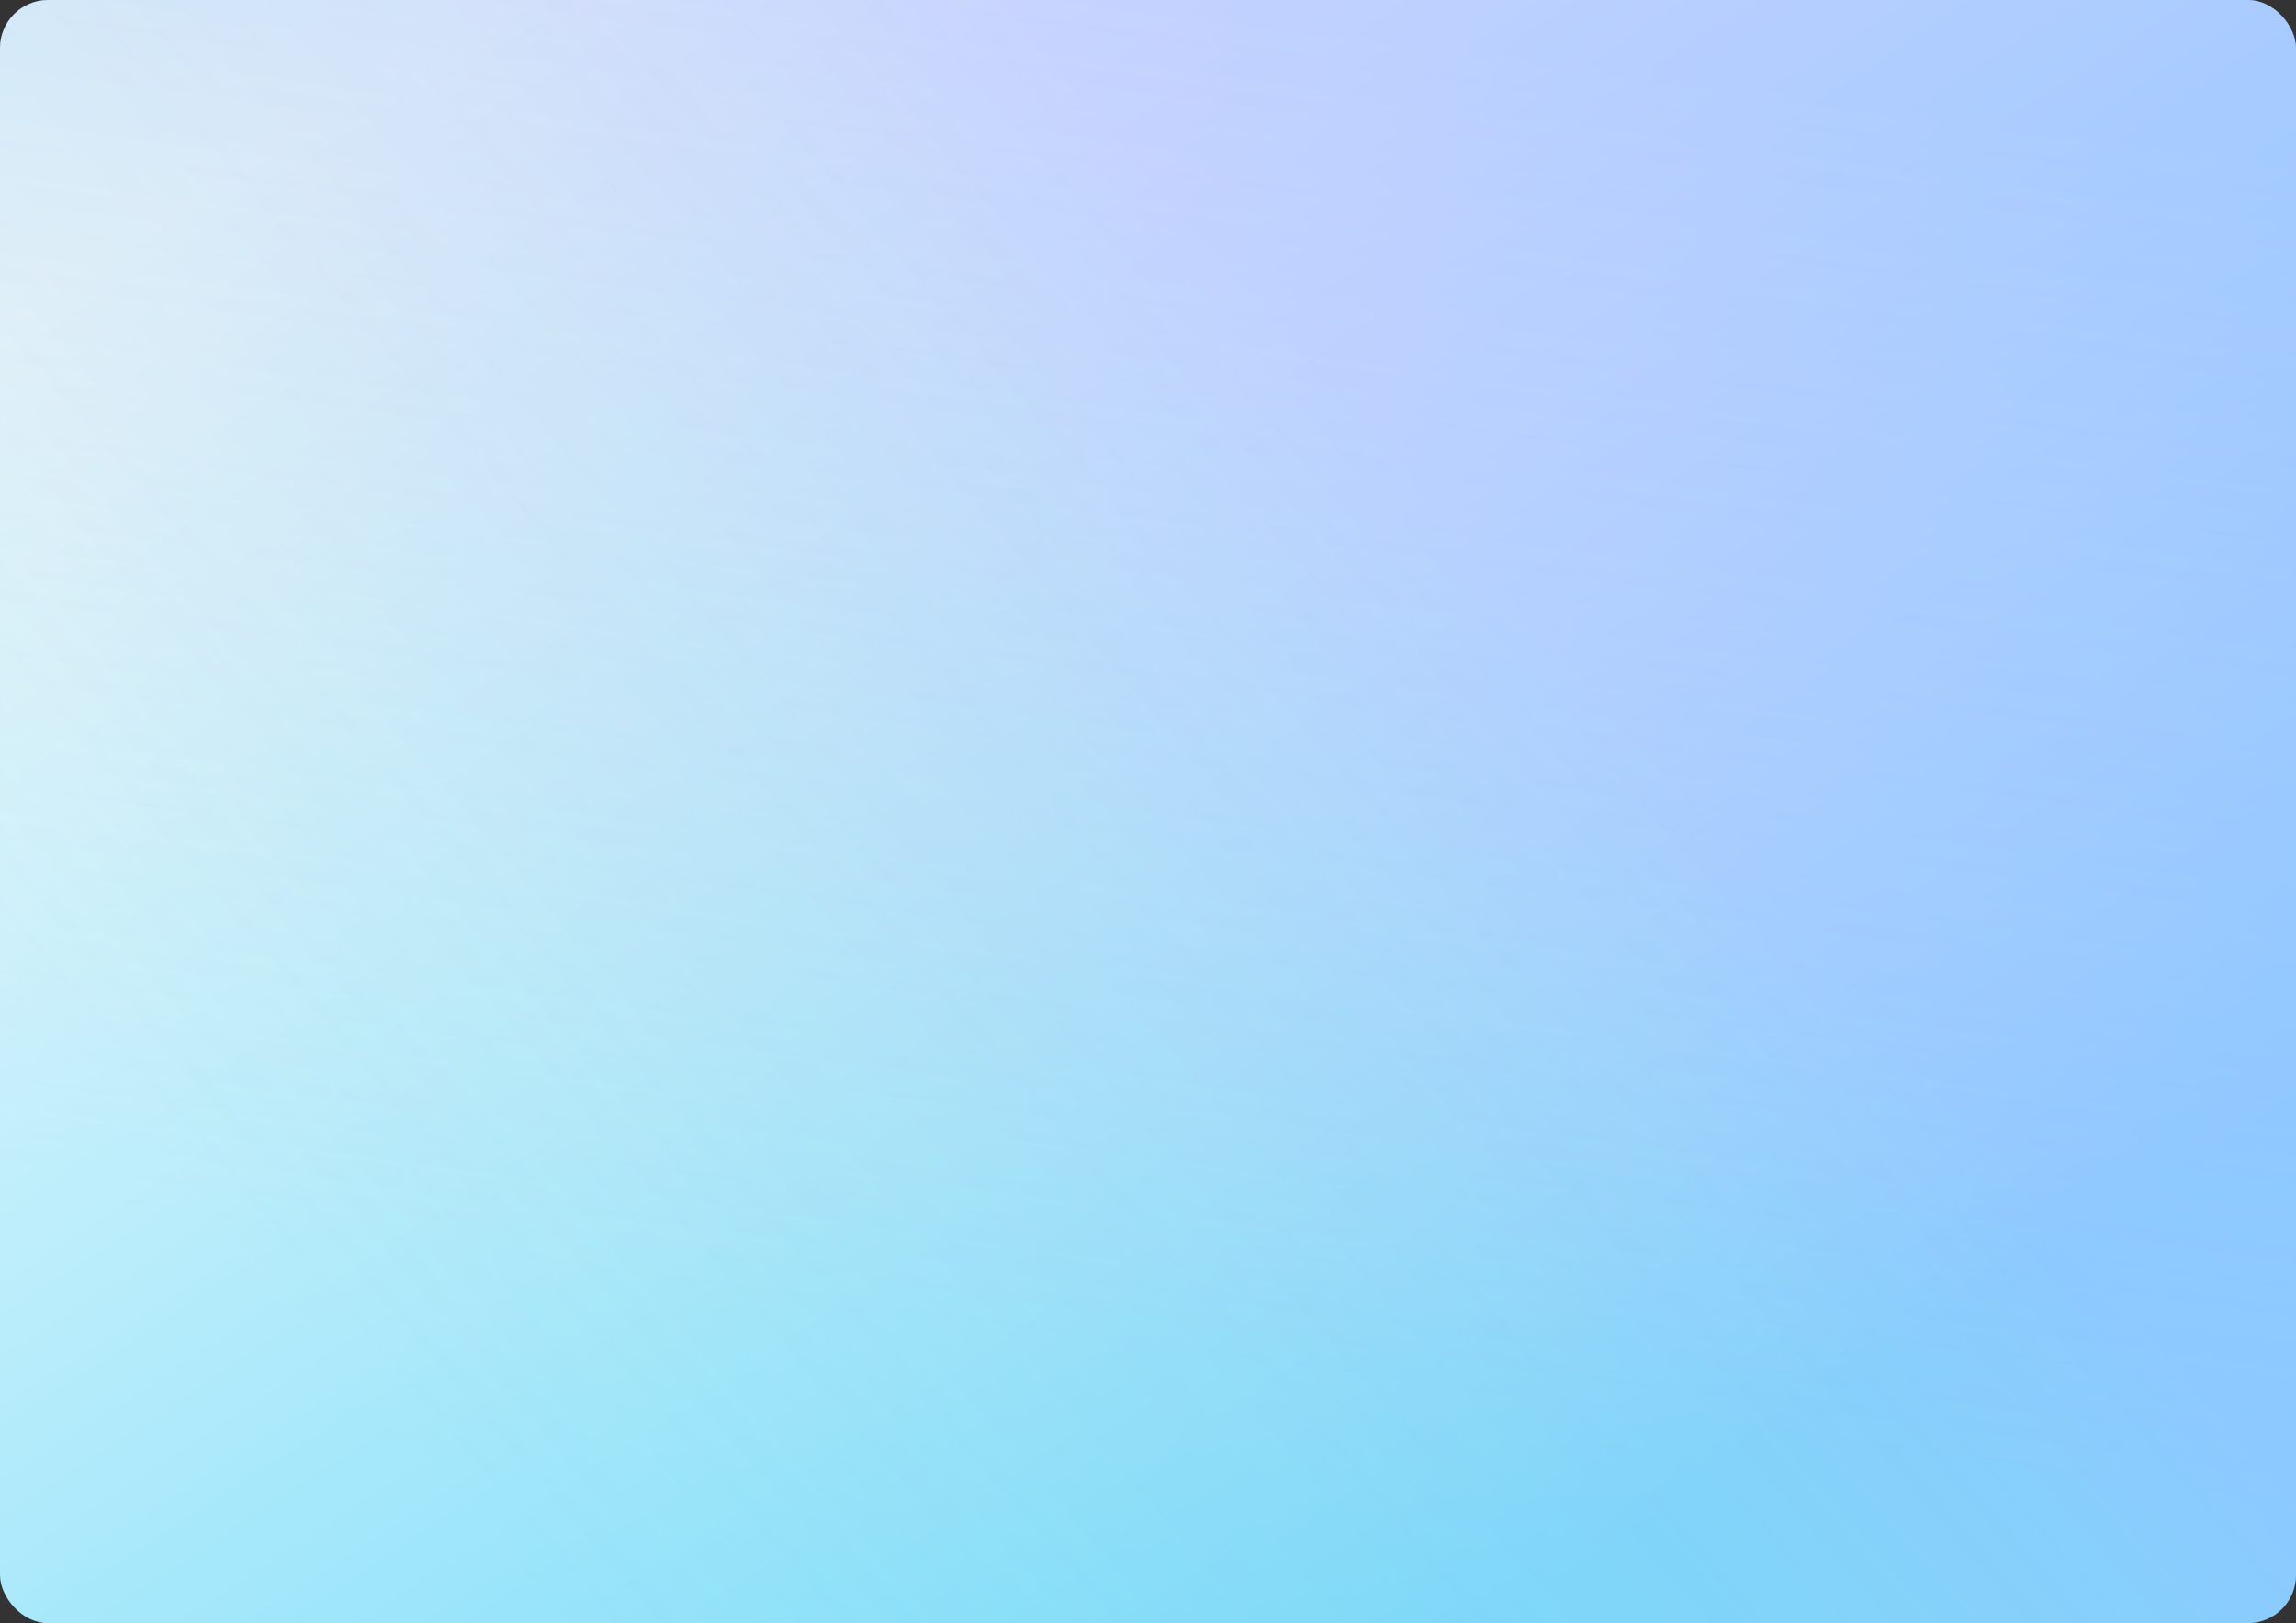 <svg width="2388" height="1688" viewBox="0 0 2388 1688" fill="none" xmlns="http://www.w3.org/2000/svg">
<rect x="0" y="0" width="2388" height="1688" fill="#333333" stroke="none"/>
<rect x="2388" y="1688" width="2388" height="1688" rx="50" transform="rotate(-180 2388 1688)" fill="url(#paint0_linear_3_82)"/>
<rect x="2388" y="1688" width="2388" height="1688" rx="50" transform="rotate(-180 2388 1688)" fill="url(#paint1_linear_3_82)" fill-opacity="0.2"/>
<rect x="2388" y="1688" width="2388" height="1688" rx="50" transform="rotate(-180 2388 1688)" fill="url(#paint2_linear_3_82)" fill-opacity="0.2"/>
<defs>
<linearGradient id="paint0_linear_3_82" x1="4149.5" y1="3445" x2="3069" y2="1786.5" gradientUnits="userSpaceOnUse">
<stop stop-color="#F2FAFF"/>
<stop offset="1" stop-color="#75DAFF"/>
</linearGradient>
<linearGradient id="paint1_linear_3_82" x1="3815.5" y1="1688" x2="3582" y2="3376" gradientUnits="userSpaceOnUse">
<stop offset="0.179" stop-color="#EDC2FF" stop-opacity="0"/>
<stop offset="1" stop-color="#3EABFF"/>
</linearGradient>
<linearGradient id="paint2_linear_3_82" x1="4730" y1="2305.5" x2="3619" y2="3262" gradientUnits="userSpaceOnUse">
<stop stop-color="#A0FF8F" stop-opacity="0.2"/>
<stop offset="1" stop-color="#E787FF"/>
</linearGradient>
</defs>
</svg>

